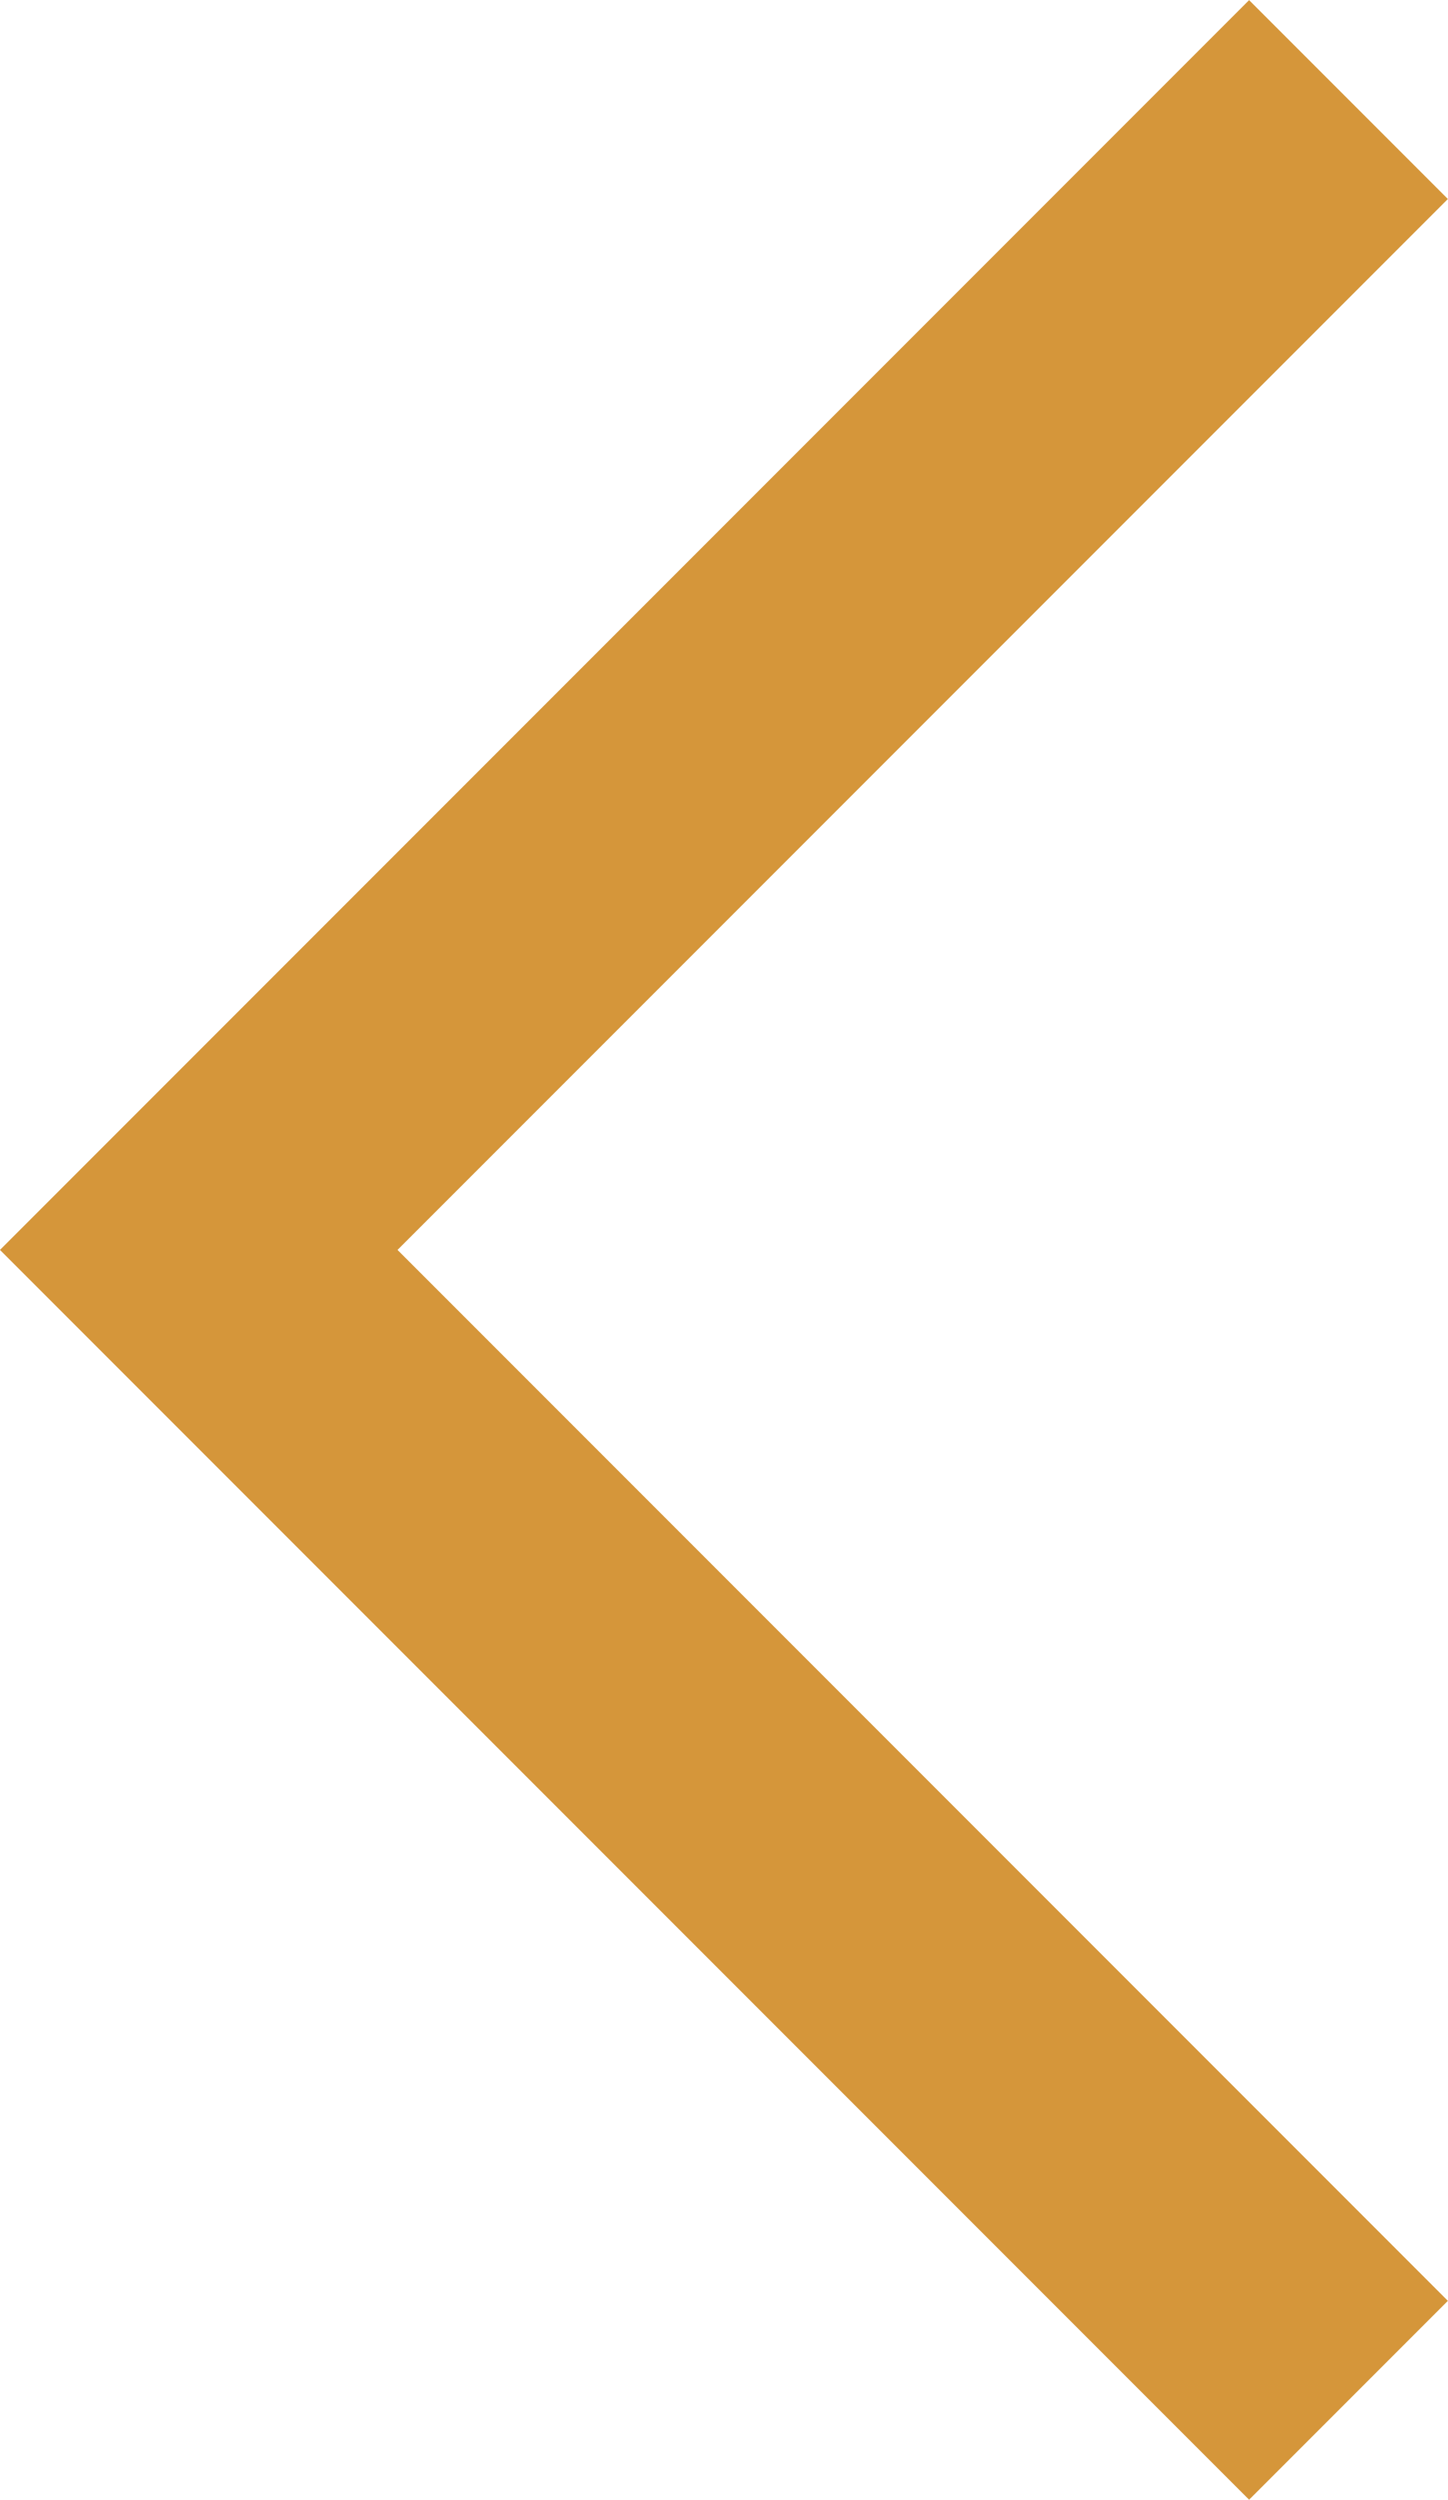 <?xml version="1.0" encoding="UTF-8"?>
<svg width="5.151px" height="8.888px" viewBox="0 0 5.151 8.888" version="1.1" xmlns="http://www.w3.org/2000/svg" xmlns:xlink="http://www.w3.org/1999/xlink">
    <title>icon-disclosure-open</title>
    <g id="Artboards" stroke="none" stroke-width="1" fill="none" fill-rule="evenodd">
        <g id="Segmentation---assets" transform="translate(-152.338, -65.601)">
            <g id="icon-disclosure-open" transform="translate(145, 60)">
                <polyline id="Path-2" stroke="#d5963a" transform="translate(10.09, 10.045) rotate(90) translate(-10.09, -10.045)" points="6 8 10.09 12.09 14.18 8"></polyline>
                <rect id="Rectangle" x="0" y="0" width="20" height="20"></rect>
            </g>
        </g>
    </g>
</svg>
